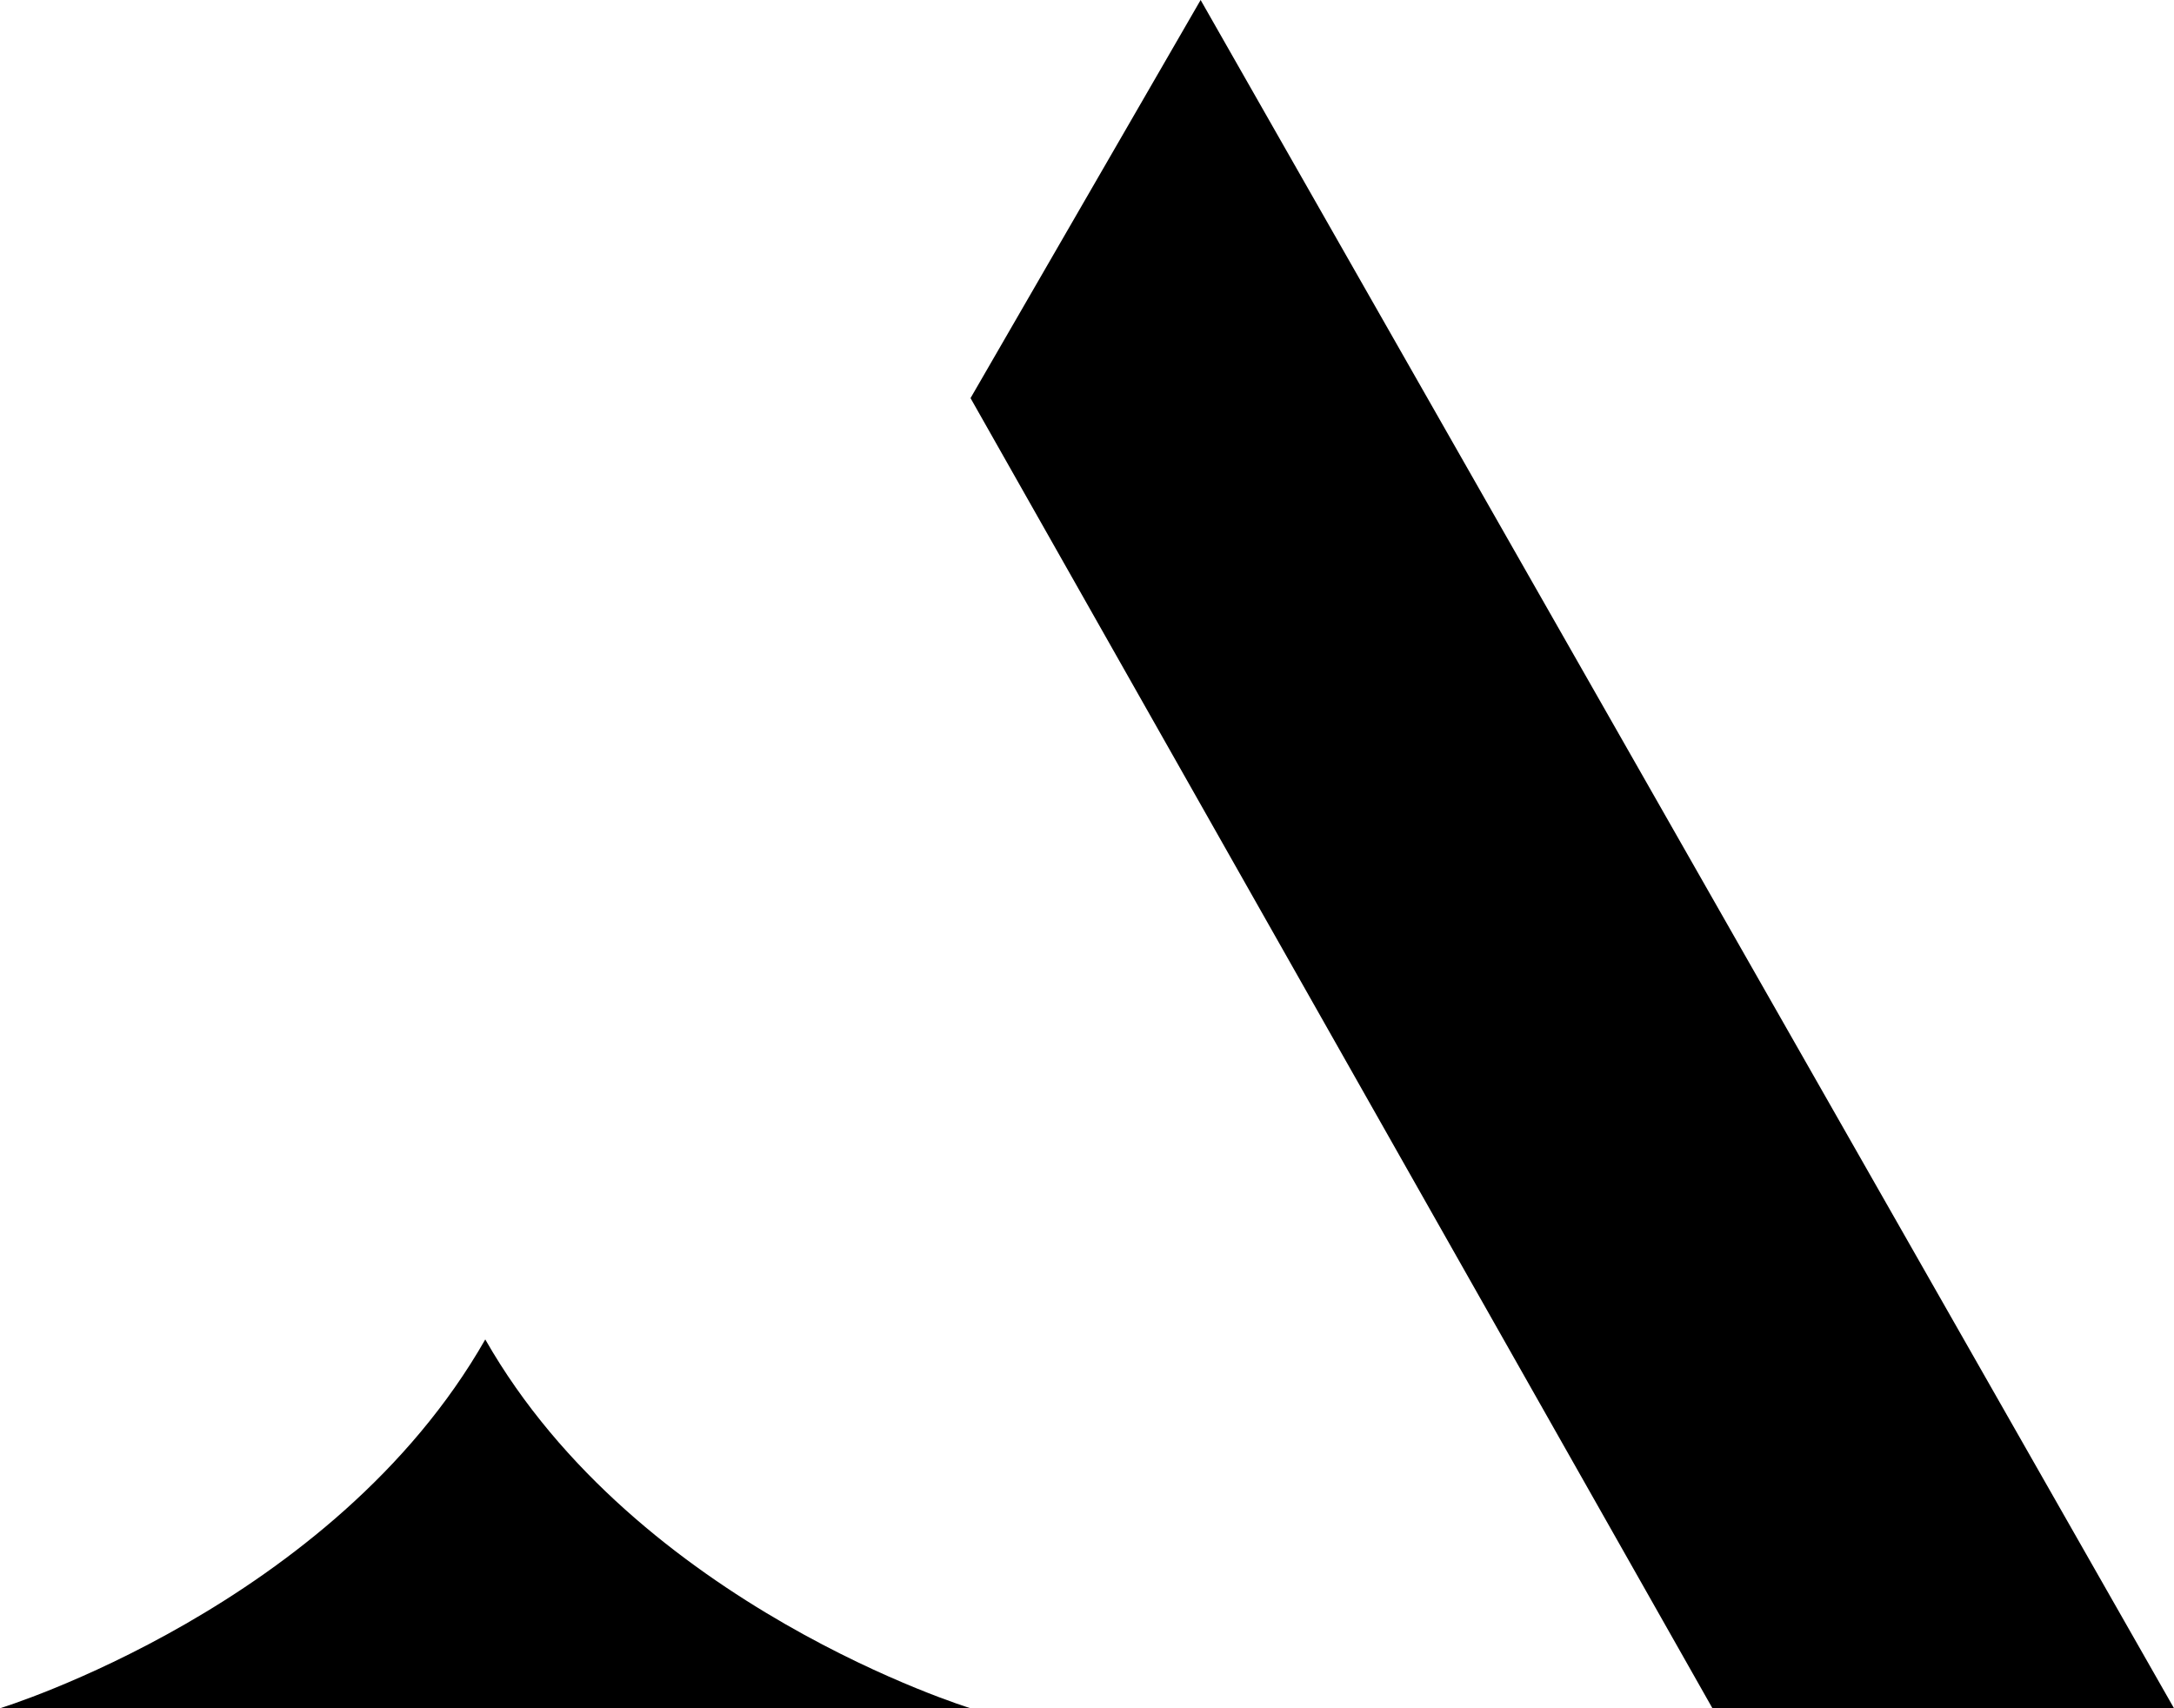 <?xml version="1.0" encoding="UTF-8"?>
<svg width="112px" height="88px" viewBox="0 0 112 88" version="1.1" xmlns="http://www.w3.org/2000/svg" xmlns:xlink="http://www.w3.org/1999/xlink">
    <!-- Generator: Sketch 58 (84663) - https://sketch.com -->
    <title>A icon</title>
    <desc>Created with Sketch.</desc>
    <g id="Page-1" stroke="none" stroke-width="1" fill="none" fill-rule="evenodd">
        <g id="a-favicon" transform="translate(-19, -31)" fill="#000000">
            <g id="A-icon" transform="translate(19, 31)">
                <path d="M25,69 C32.845,82.756 50,88 50,88 L25,88 L0,88 C0,88 17.155,82.756 25,69 Z" id="Clip-23"></path>
                <polygon id="Mask" points="50 20.509 88.221 88 112 88 61.854 0"></polygon>
            </g>
        </g>
    </g>
</svg>